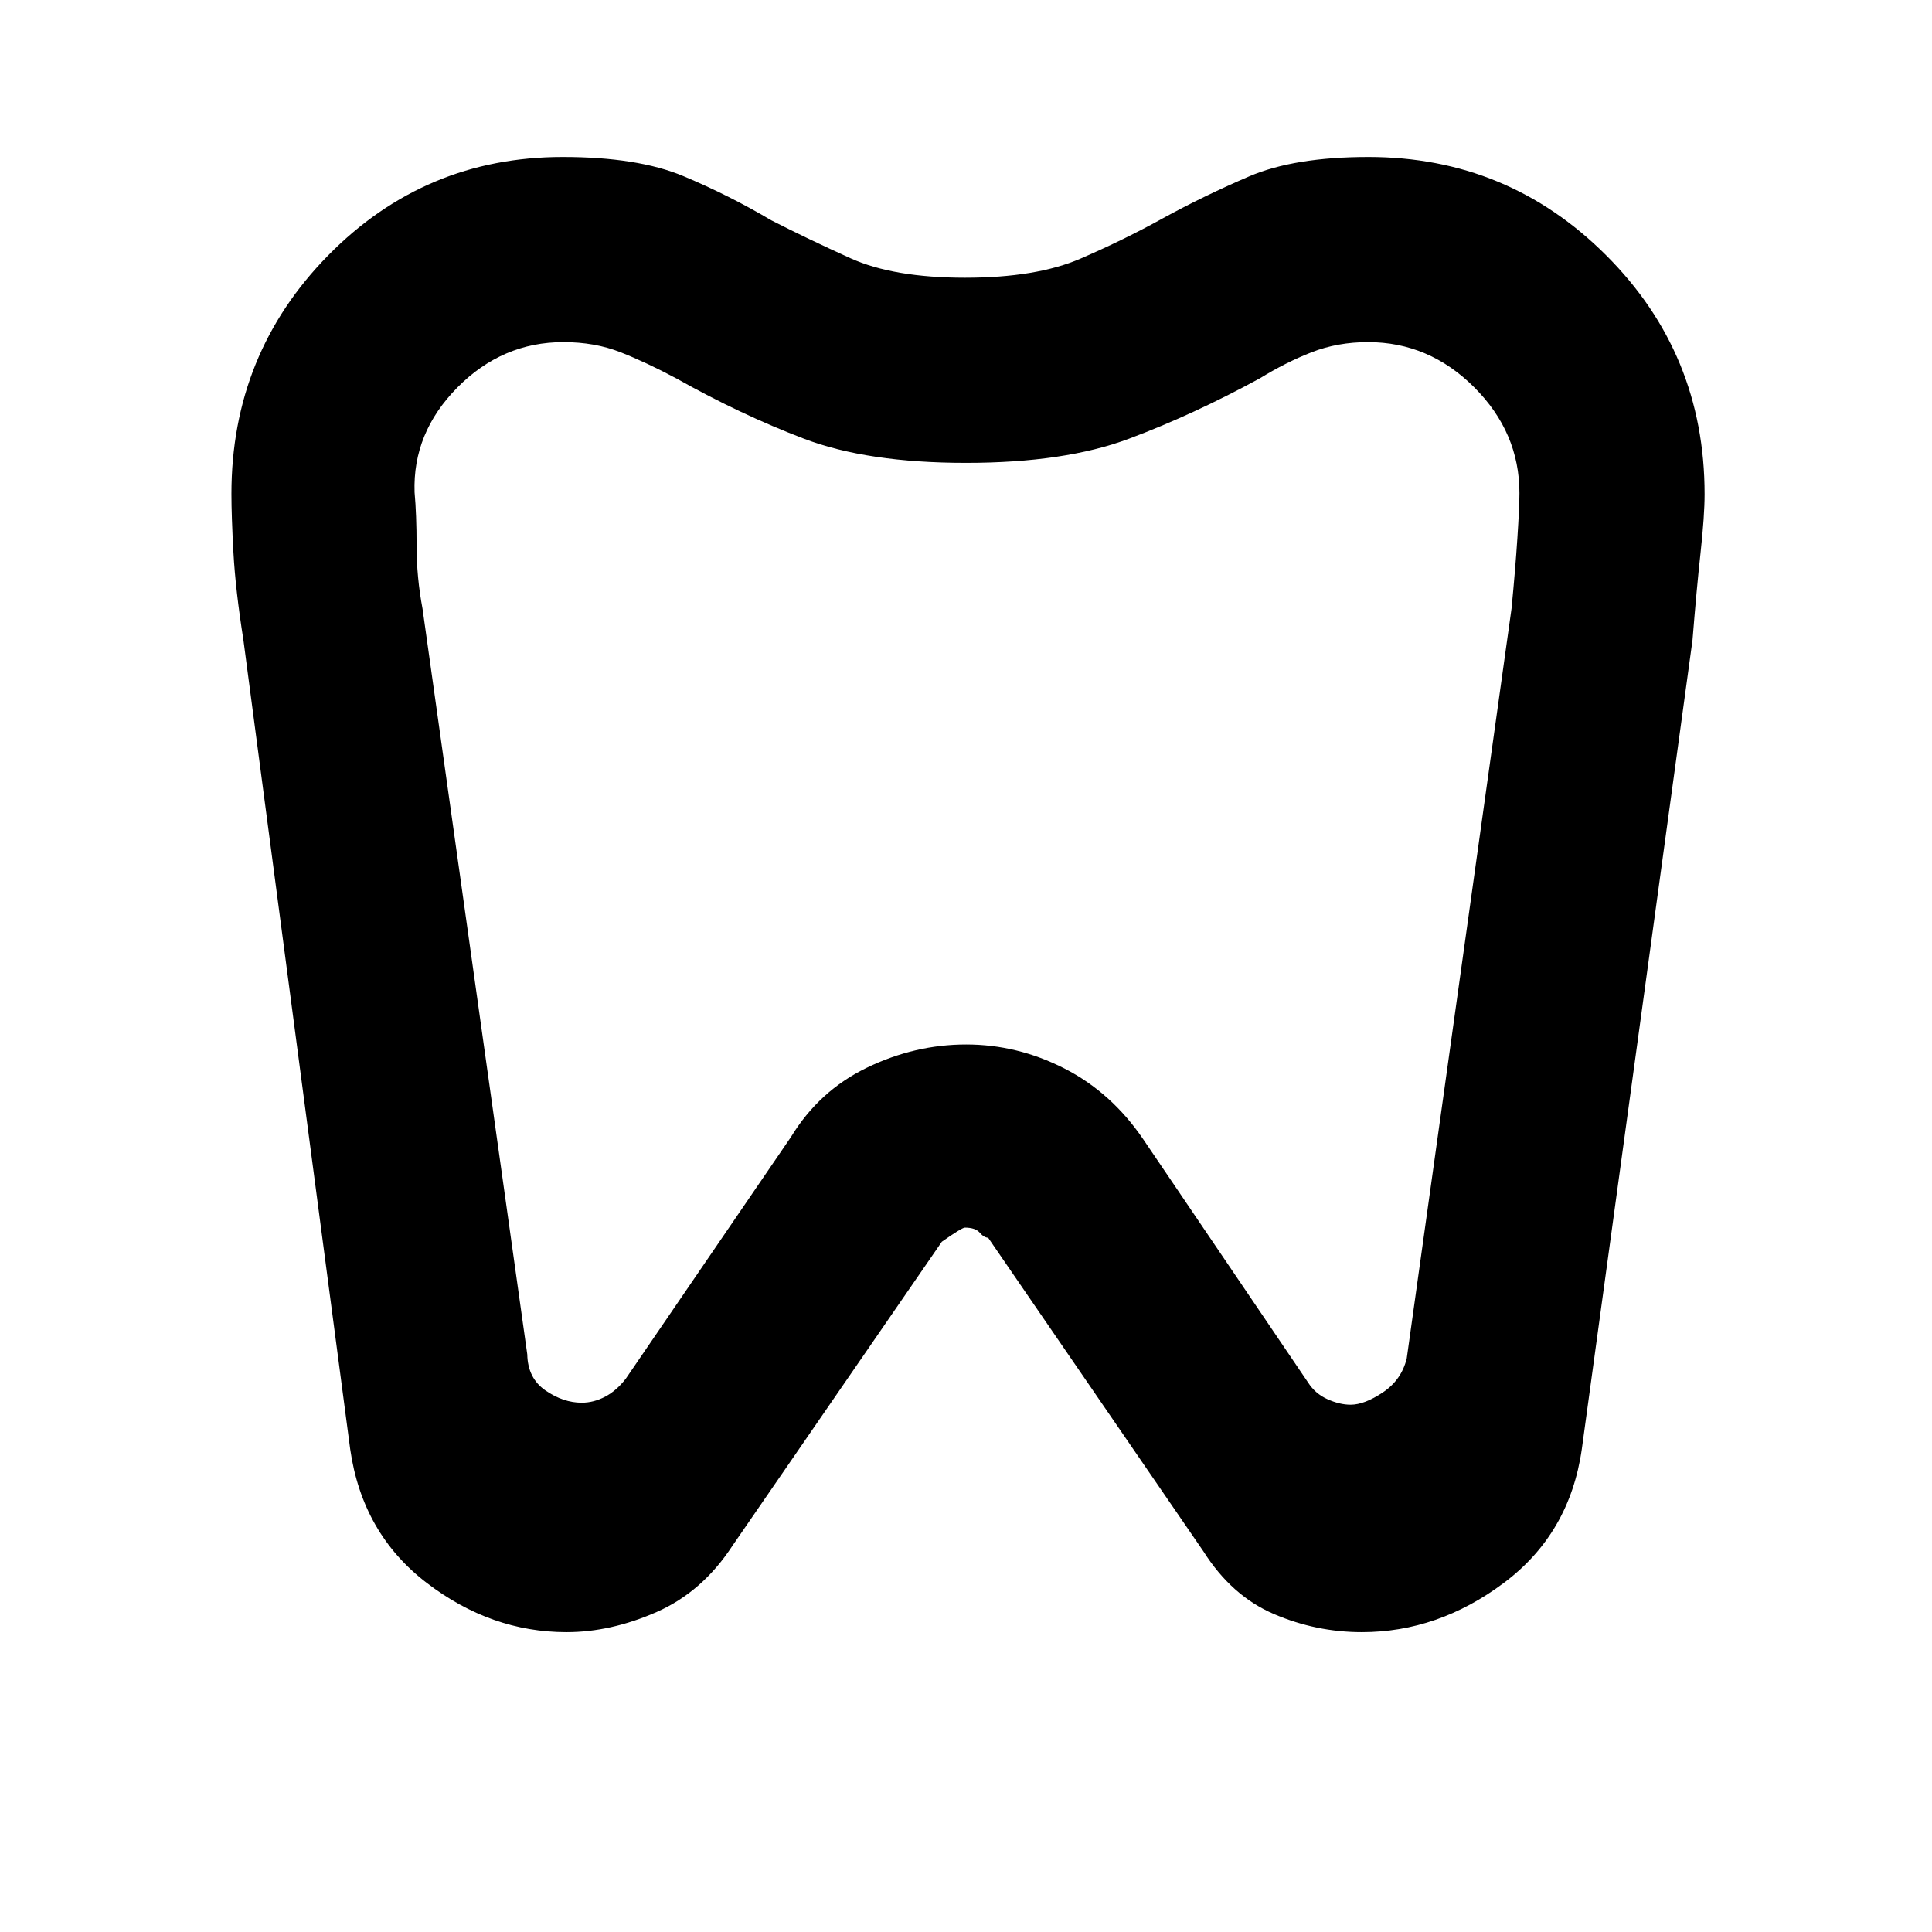 <svg xmlns="http://www.w3.org/2000/svg" height="48" viewBox="0 -960 960 960" width="48"><path d="M679.95-882q69.23 0 118.14 48.86Q847-784.29 847-714.47q0 10.7-2 29.08-2 18.39-4 43.39l-55 402q-6 42-38.71 66.5T676.72-149Q654-149 633-158t-35-31.1L491-344.98q-2-.02-4.18-2.52-2.18-2.5-7.38-2.5-1.44 0-11.44 7L364-192q-15 23-37.73 33-22.72 10-44.8 10Q244-149 212-173.5T174-240l-53.05-402Q117-667 116-685.34q-1-18.34-1-29.24 0-69.61 48.07-118.52Q211.15-882 279.59-882q37.24 0 59.93 9.5 22.69 9.5 43.8 22 17.86 9.13 39.28 18.82 21.42 9.68 56.91 9.68 35.49 0 57.41-9.5 21.92-9.5 40.84-20 20.49-11.23 42.98-20.87 22.49-9.63 59.21-9.63Zm-.21 92q-15.07 0-27.91 5Q639-780 626-772q-33 18-65 30t-81 12q-49 0-80.5-12T336-772q-15-8-27.73-13t-28.33-5q-30.35 0-52.65 22.53Q205-744.94 206-715.39q1 10.97 1 26.58 0 15.61 2.95 31.25L262-287q.23 11.88 9.08 17.94 8.84 6.06 17.97 6.06 5.95 0 11.65-3t10.3-9l82-120q14-23 37.81-34.5 23.81-11.5 49.28-11.5 25.46 0 48.79 11.91T568-394l82 121q3.5 5.5 9.58 8.25 6.09 2.75 11.53 2.75 6.89 0 16.07-6.15 9.18-6.14 11.82-16.85l52.07-372.62q1.9-19.59 2.91-35.09Q755-708.21 755-715q0-30.09-22.46-52.54Q710.09-790 679.74-790ZM480-527Z"/></svg>